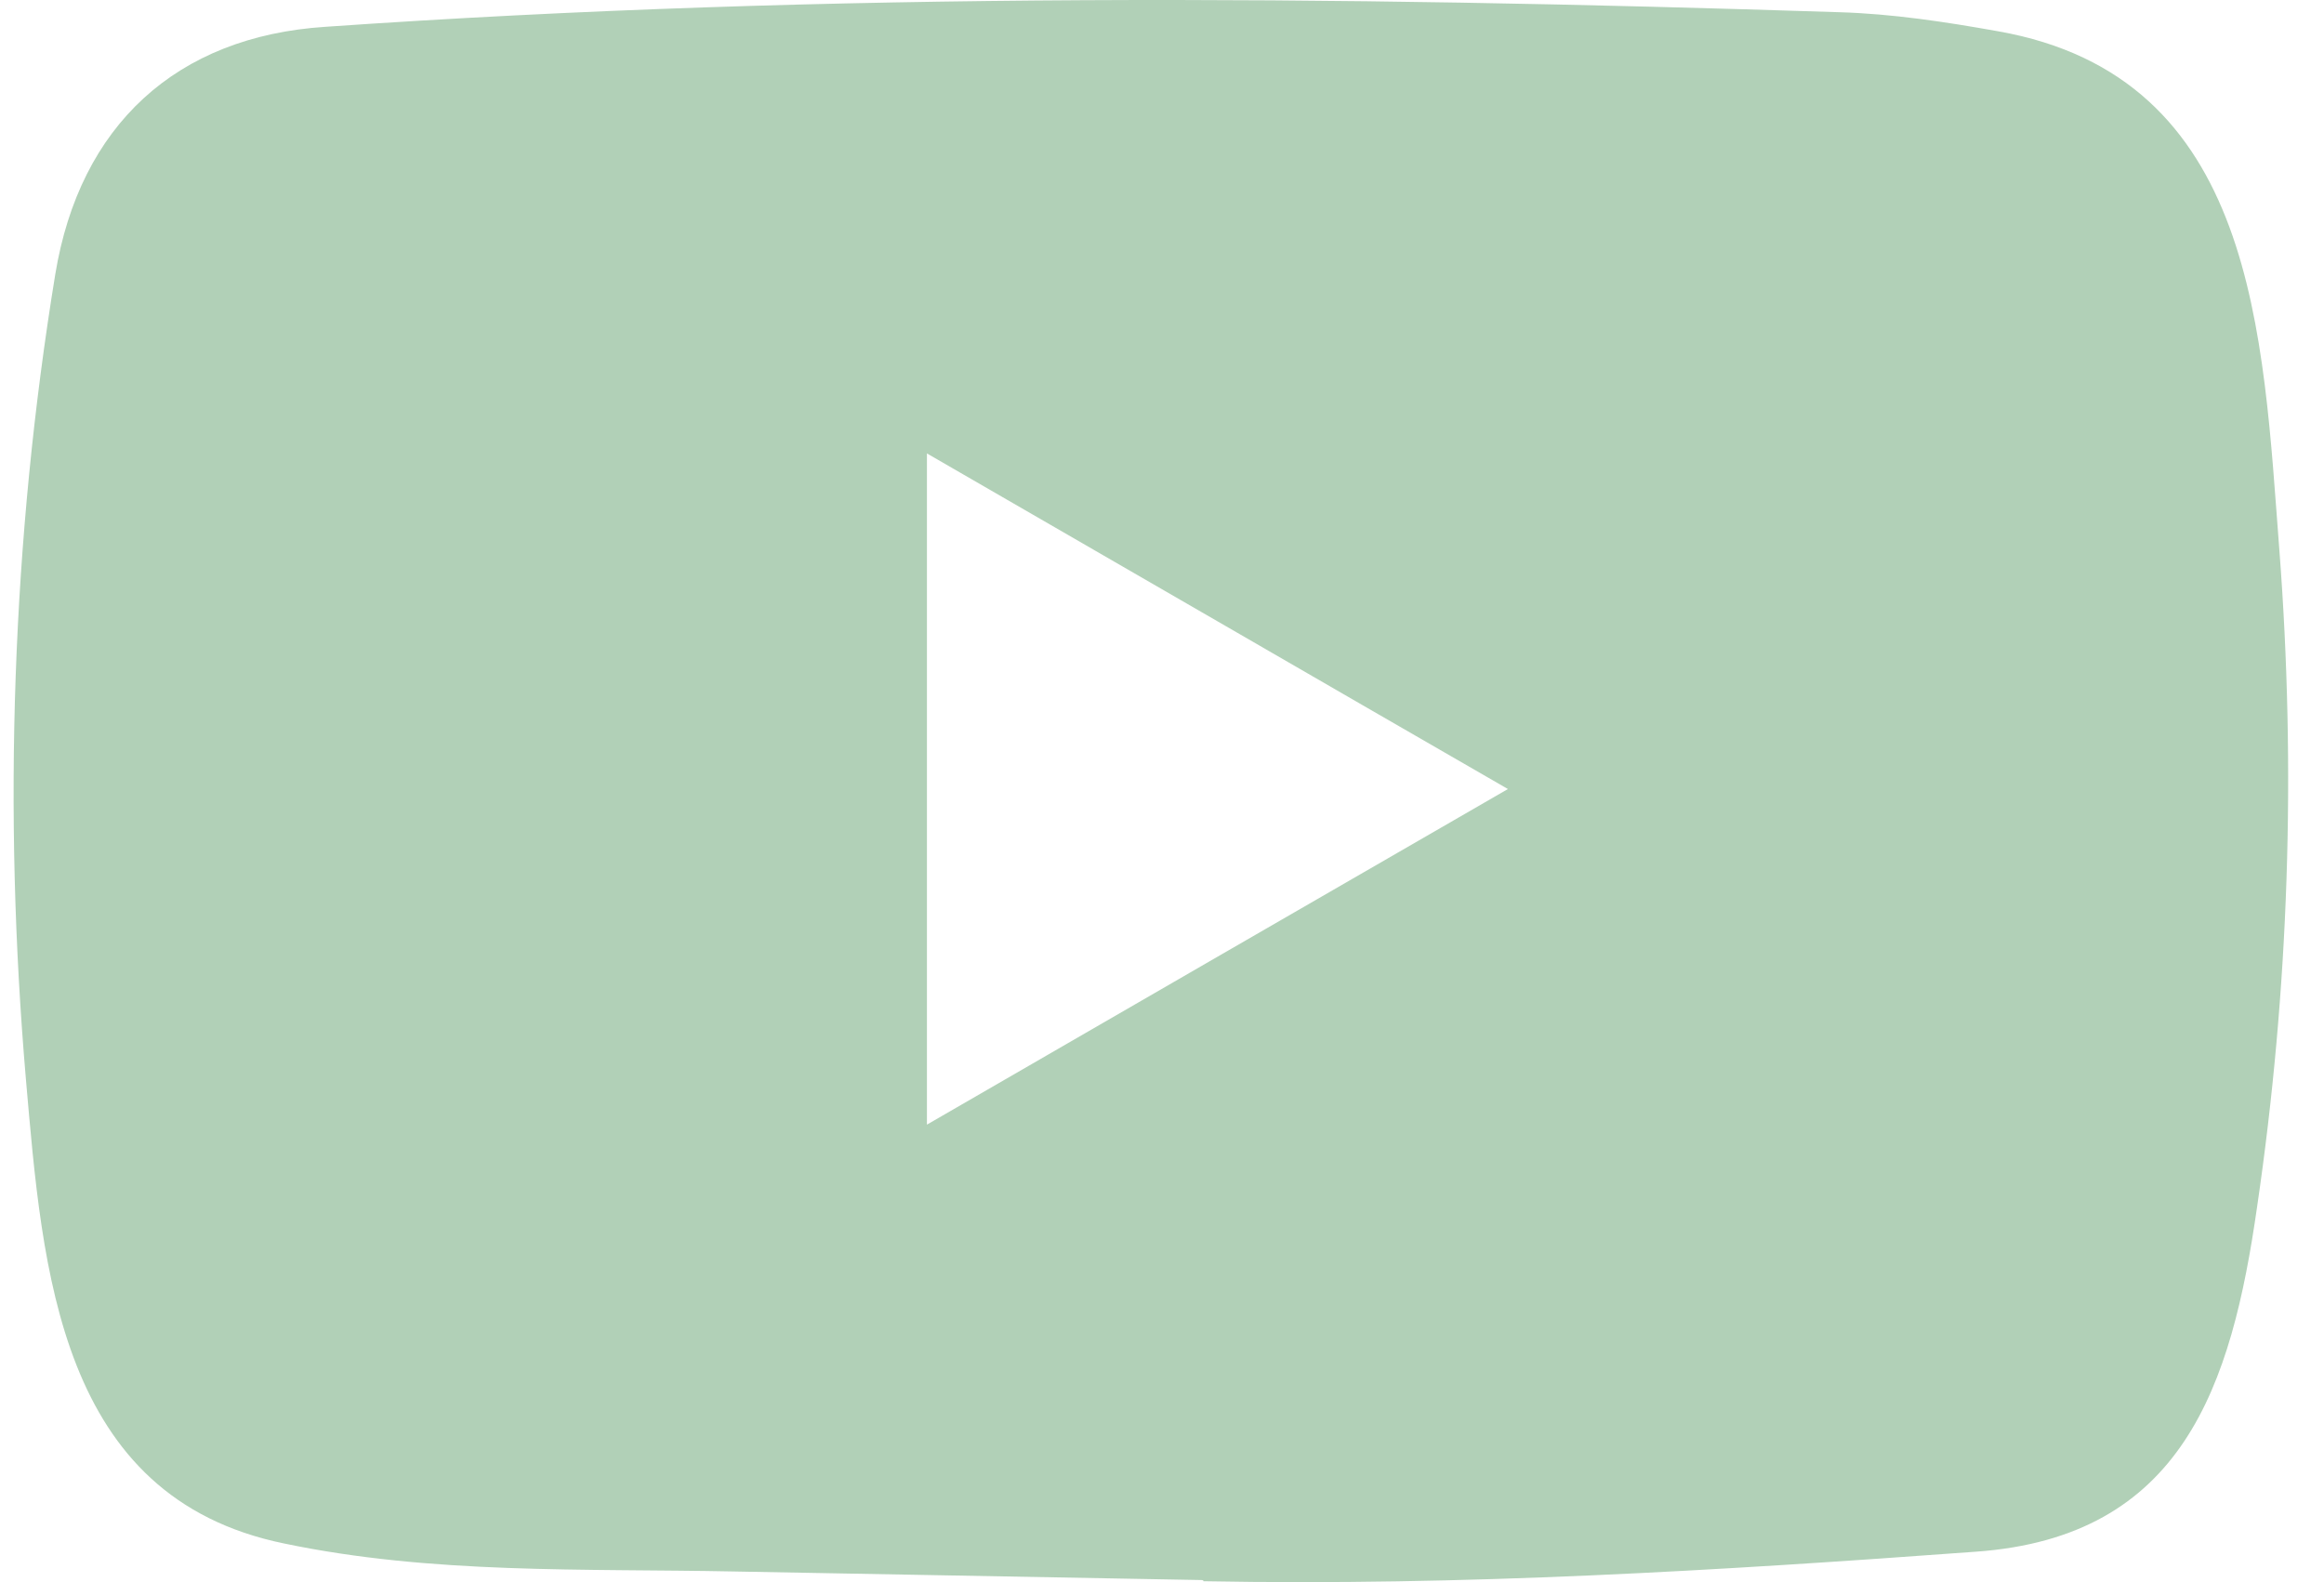 <svg width="47" height="32" viewBox="0 0 47 32" fill="none" xmlns="http://www.w3.org/2000/svg">
<path d="M24.294 31.958L14.857 31.785C11.801 31.724 8.738 31.845 5.743 31.218C1.185 30.282 0.862 25.691 0.525 21.841C0.059 16.427 0.239 10.915 1.118 5.547C1.614 2.535 3.565 0.737 6.583 0.542C16.772 -0.168 27.027 -0.084 37.193 0.247C38.267 0.278 39.348 0.443 40.406 0.632C45.632 1.554 45.76 6.756 46.098 11.135C46.436 15.559 46.293 20.007 45.648 24.401C45.13 28.039 44.139 31.09 39.956 31.385C34.715 31.77 29.595 32.08 24.339 31.982C24.34 31.958 24.309 31.958 24.294 31.958ZM18.746 22.747C22.695 20.466 26.569 18.224 30.496 15.959C26.539 13.679 22.673 11.436 18.746 9.171V22.747Z" fill="#B1D0B7"/>
</svg>
